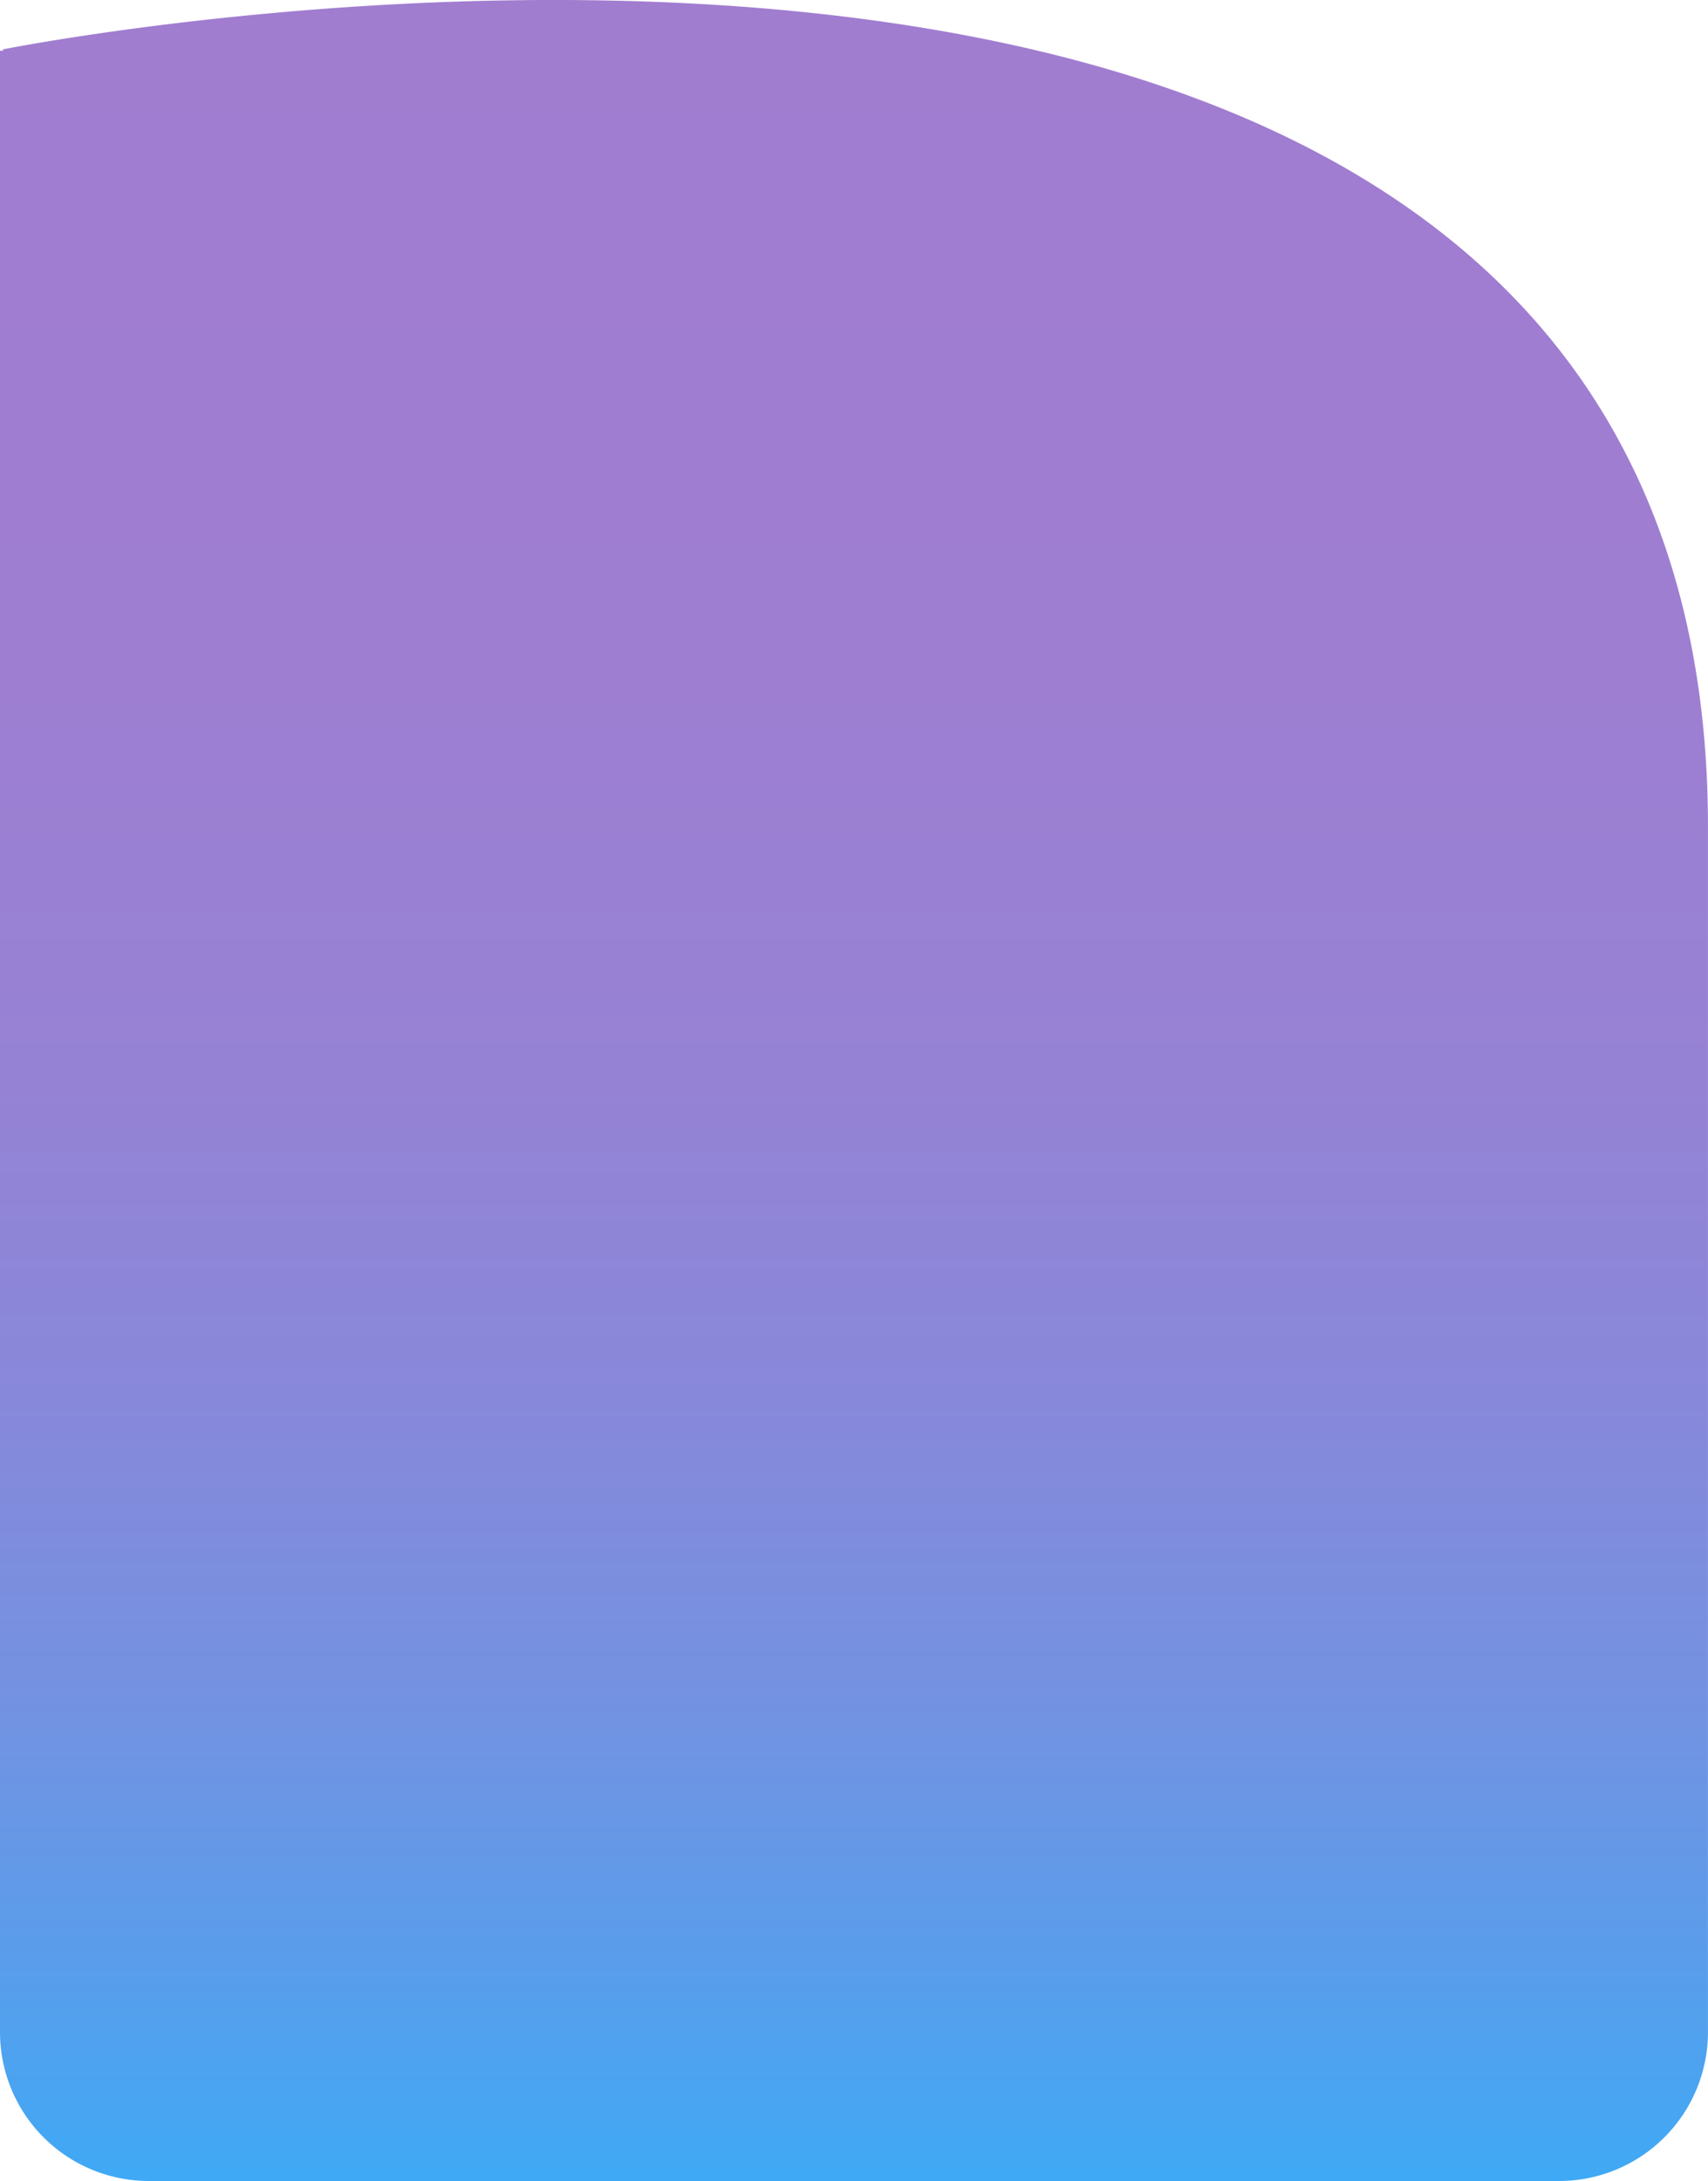 <svg xmlns="http://www.w3.org/2000/svg" xmlns:xlink="http://www.w3.org/1999/xlink" viewBox="0 0 372.18 475.05"><defs><style>.cls-1{fill:url(#linear-gradient);}</style><linearGradient id="linear-gradient" x1="186.09" y1="475.05" x2="186.09" gradientUnits="userSpaceOnUse"><stop offset="0" stop-color="#3fa9f5"/><stop offset="0.1" stop-color="#599deb"/><stop offset="0.22" stop-color="#7392e1"/><stop offset="0.36" stop-color="#8888da"/><stop offset="0.51" stop-color="#9682d4"/><stop offset="0.7" stop-color="#9e7ed1"/><stop offset="1" stop-color="#a17dd0"/></linearGradient></defs><title>Asset 8</title><g id="Layer_2" data-name="Layer 2"><g id="Navigation_Bar" data-name="Navigation Bar"><path class="cls-1" d="M.52,10.78h0l.24.27H0v431.5a32.44,32.44,0,0,0,32.17,32.5H340a32.44,32.44,0,0,0,32.17-32.5V180.05C372.18-63.95.52,10.78.52,10.78Z"/></g></g></svg>